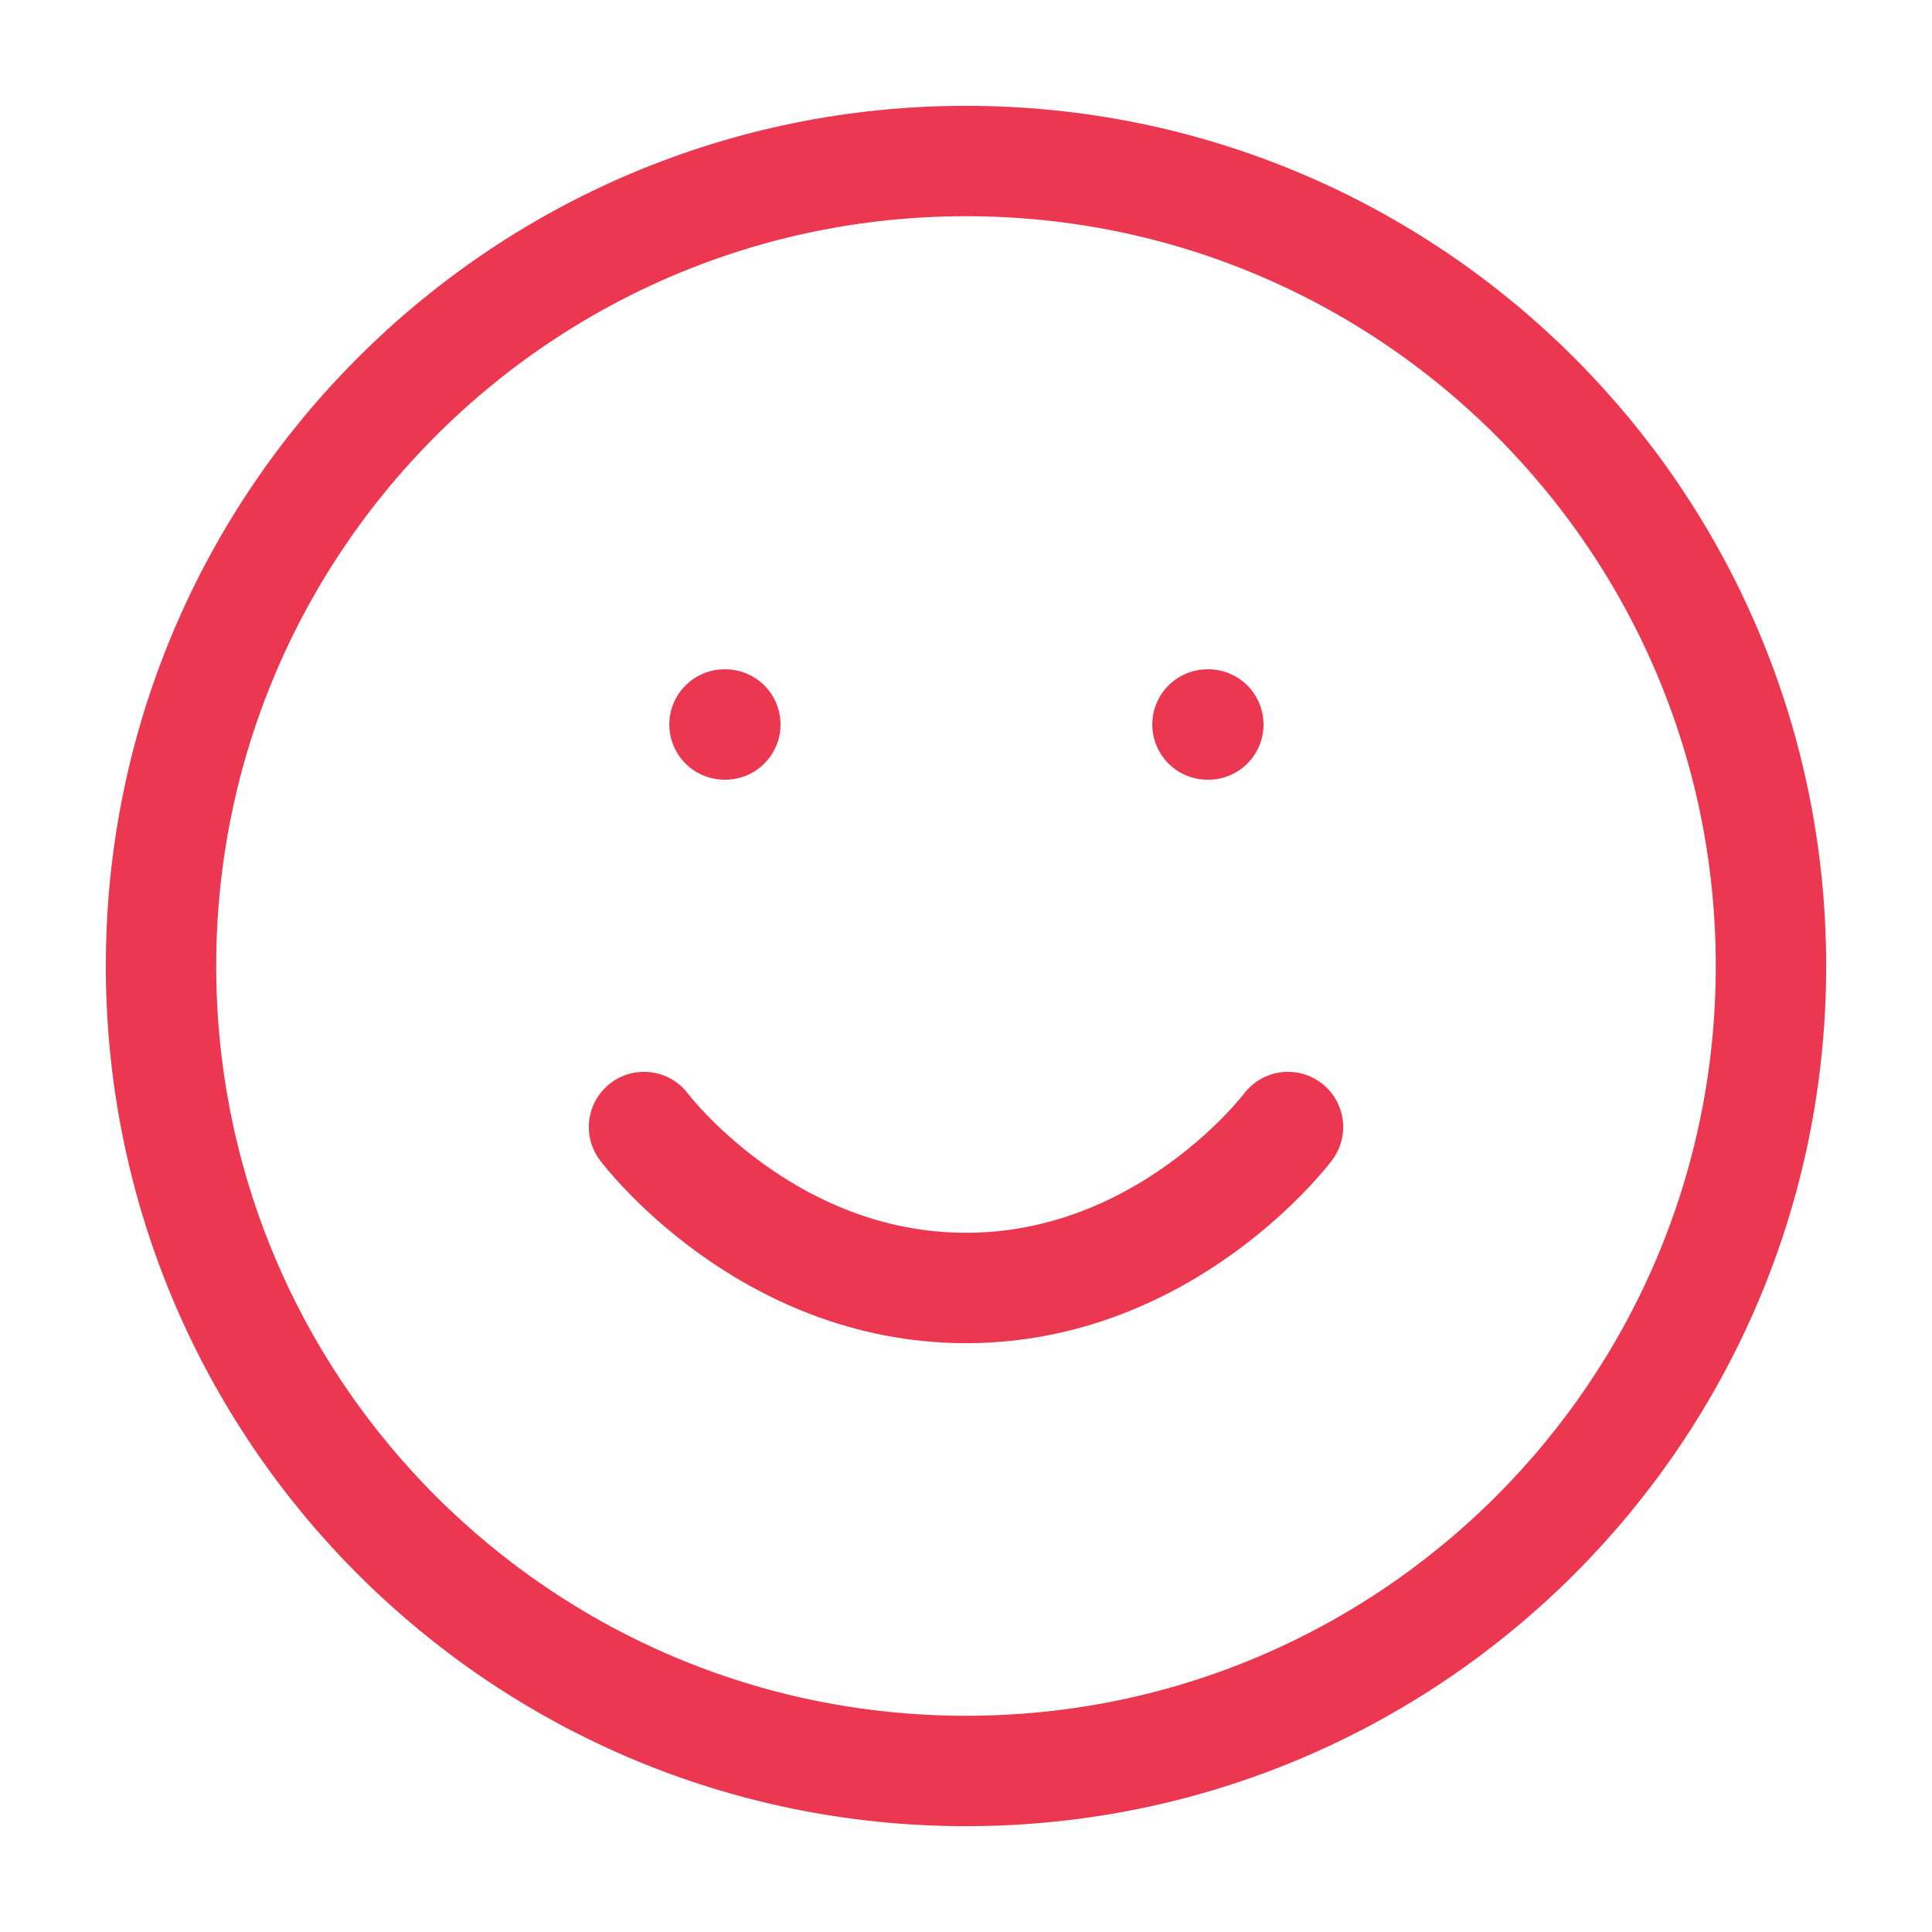 <svg width="35" height="35" viewBox="0 0 35 35" fill="none" xmlns="http://www.w3.org/2000/svg">
<path d="M17.5 32.083C25.554 32.083 32.083 25.554 32.083 17.5C32.083 9.446 25.554 2.917 17.5 2.917C9.446 2.917 2.917 9.446 2.917 17.5C2.917 25.554 9.446 32.083 17.5 32.083Z" stroke="#EB3850" stroke-width="2" stroke-linecap="round" stroke-linejoin="round"/>
<path d="M11.667 20.417C11.667 20.417 13.854 23.333 17.5 23.333C21.146 23.333 23.333 20.417 23.333 20.417" stroke="#EB3850" stroke-width="2" stroke-linecap="round" stroke-linejoin="round"/>
<path d="M13.125 13.125H13.14" stroke="#EB3850" stroke-width="2" stroke-linecap="round" stroke-linejoin="round"/>
<path d="M21.875 13.125H21.89" stroke="#EB3850" stroke-width="2" stroke-linecap="round" stroke-linejoin="round"/>
</svg>
